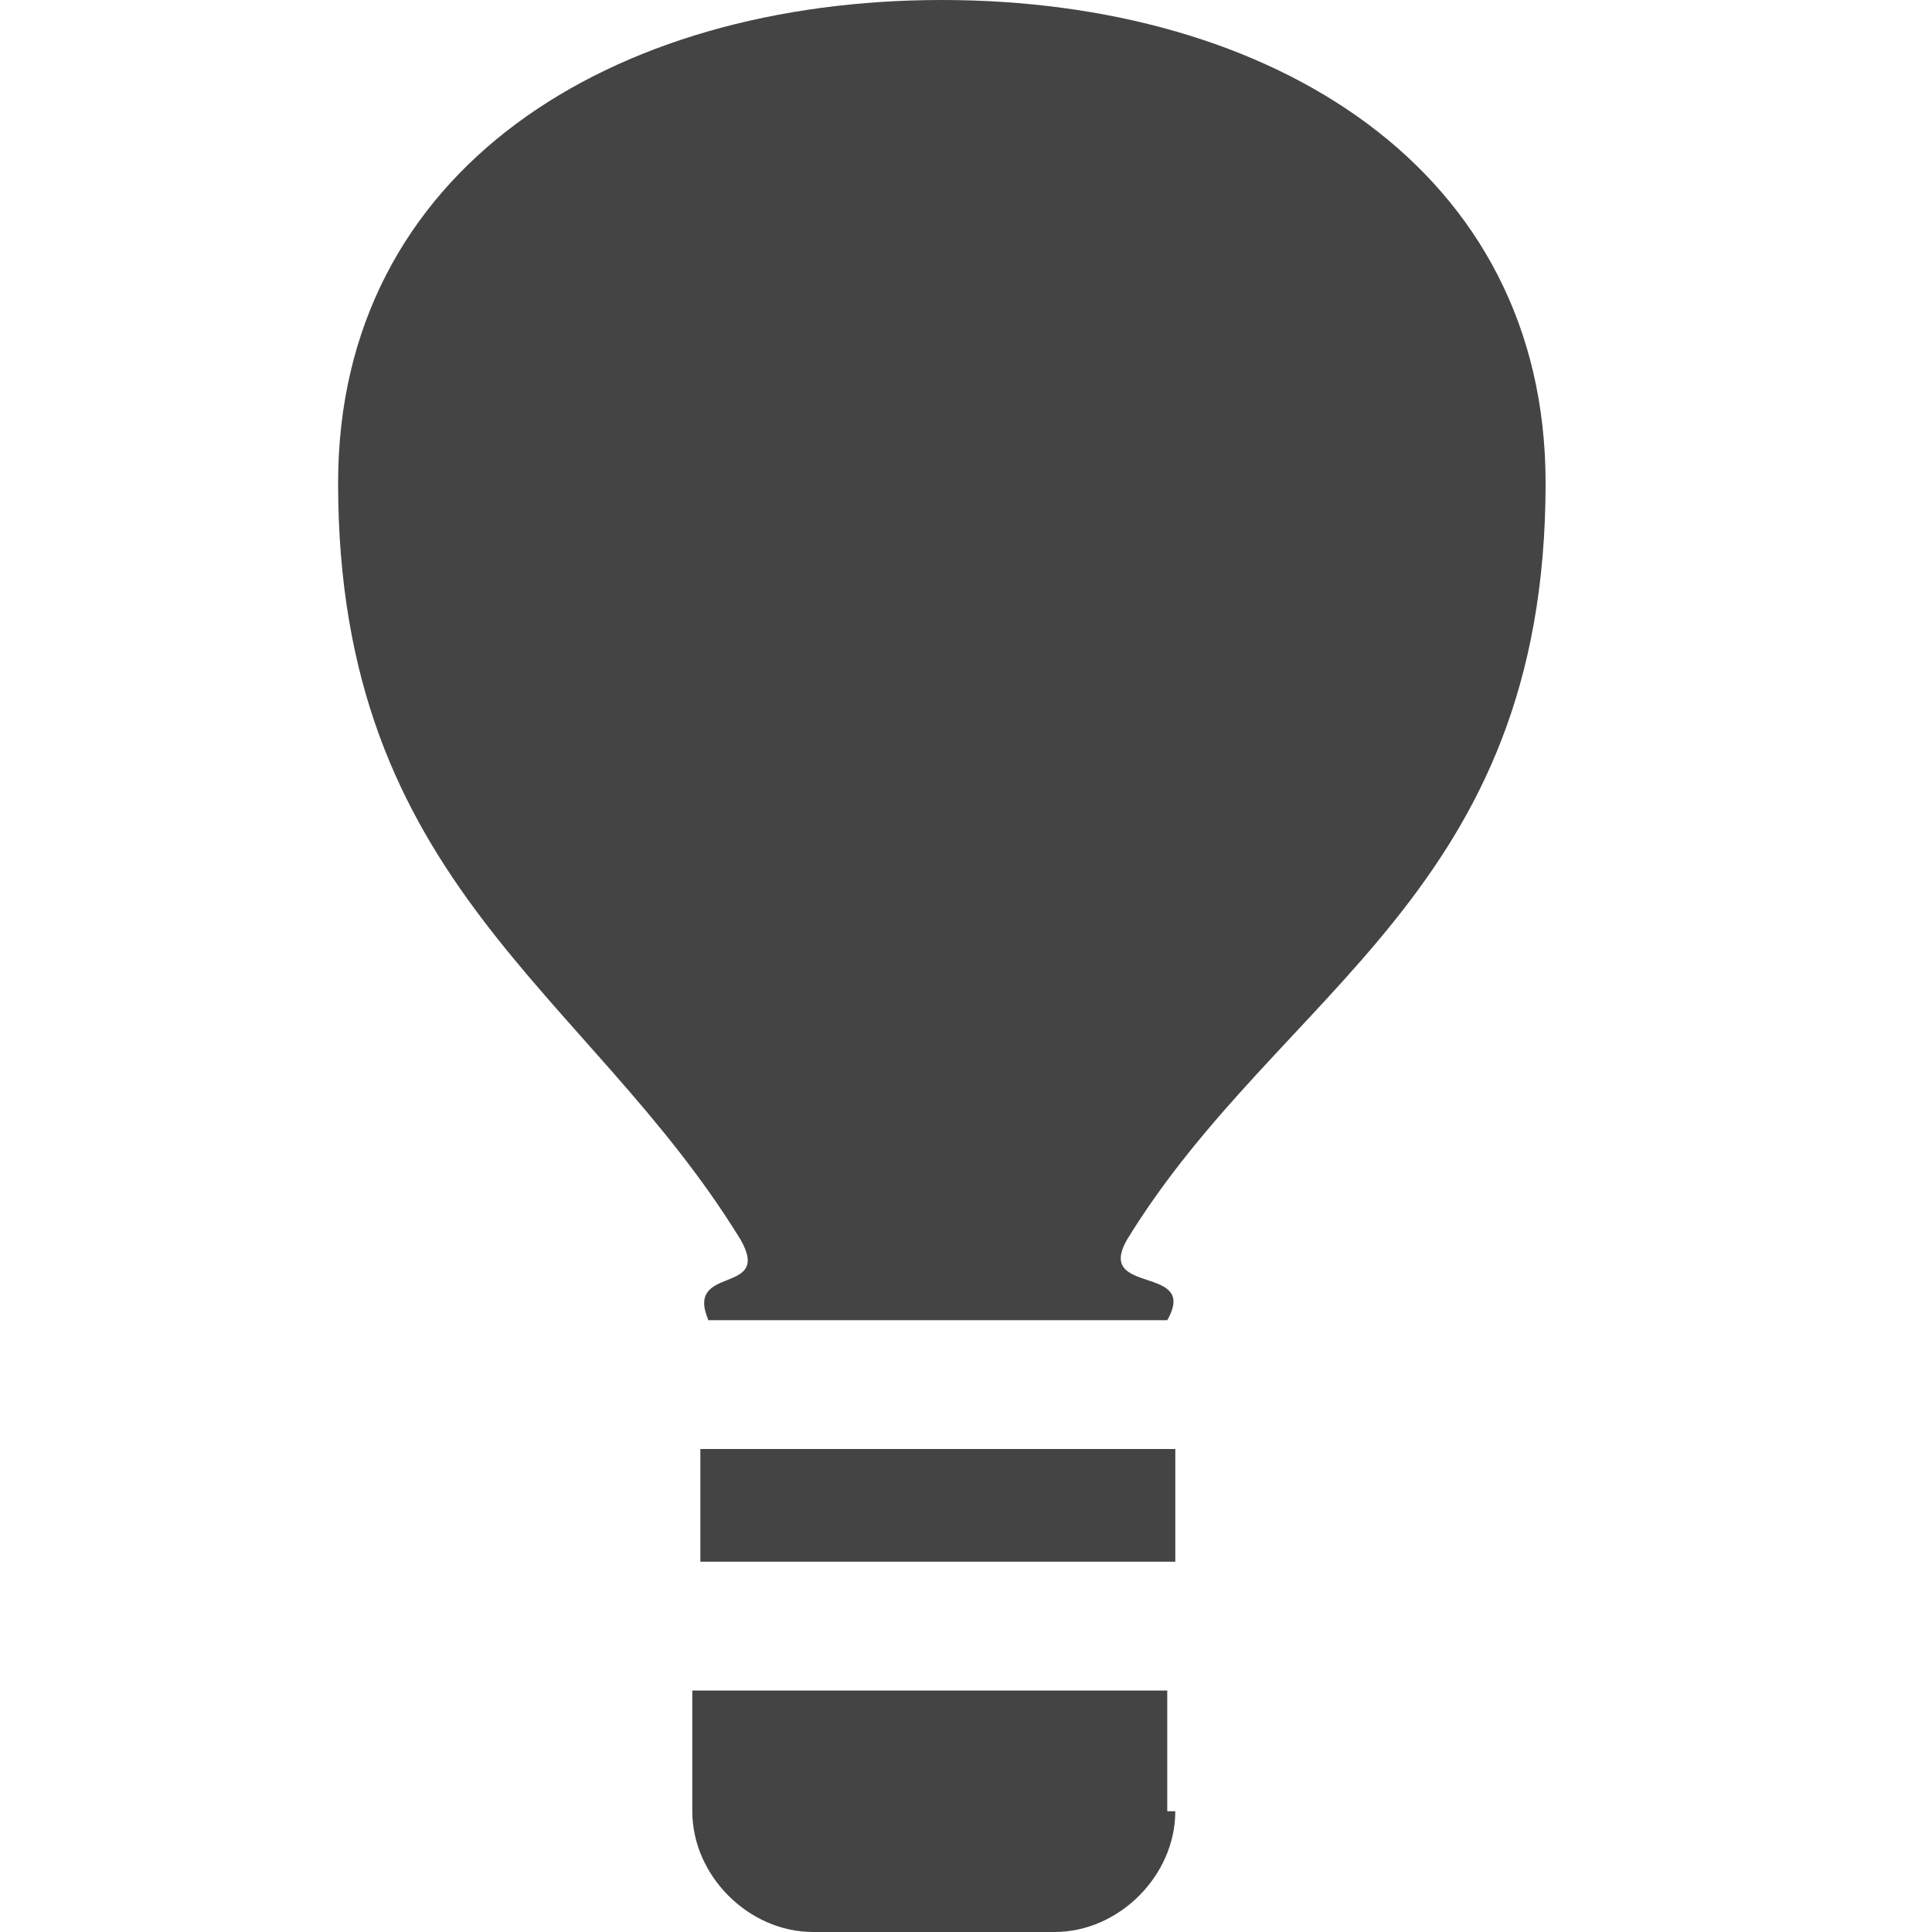 <?xml version="1.0" encoding="utf-8"?>
<!-- Generator: Adobe Illustrator 19.1.0, SVG Export Plug-In . SVG Version: 6.00 Build 0)  -->
<svg version="1.1" id="Vrstva_1" xmlns="http://www.w3.org/2000/svg" xmlns:xlink="http://www.w3.org/1999/xlink" x="0px" y="0px"
	 viewBox="0 0 24 24" style="enable-background:new 0 0 24 24;" xml:space="preserve">
<style type="text/css">
	.st0{fill:#444444;}
</style>
<g>
	<g transform="translate(3, 0)">
		<path class="st0" d="M16.2,6c0-3.9-3.4-6-7.5-6S1.2,2.1,1.2,6c0,5,3.1,6.3,5,9.4c0.4,0.7-0.7,0.3-0.4,1h5.7c0.4-0.7-0.9-0.3-0.5-1
			C12.9,12.3,16.2,11.1,16.2,6L16.2,6z"/>
		<rect x="5.7" y="18" class="st0" width="5.9" height="1.4"/>
		<path class="st0" d="M11.6,22.5c0,0.8-0.7,1.5-1.5,1.5h-3c-0.8,0-1.5-0.7-1.5-1.5V21h5.9V22.5L11.6,22.5z"/>
	</g>
</g>
</svg>
